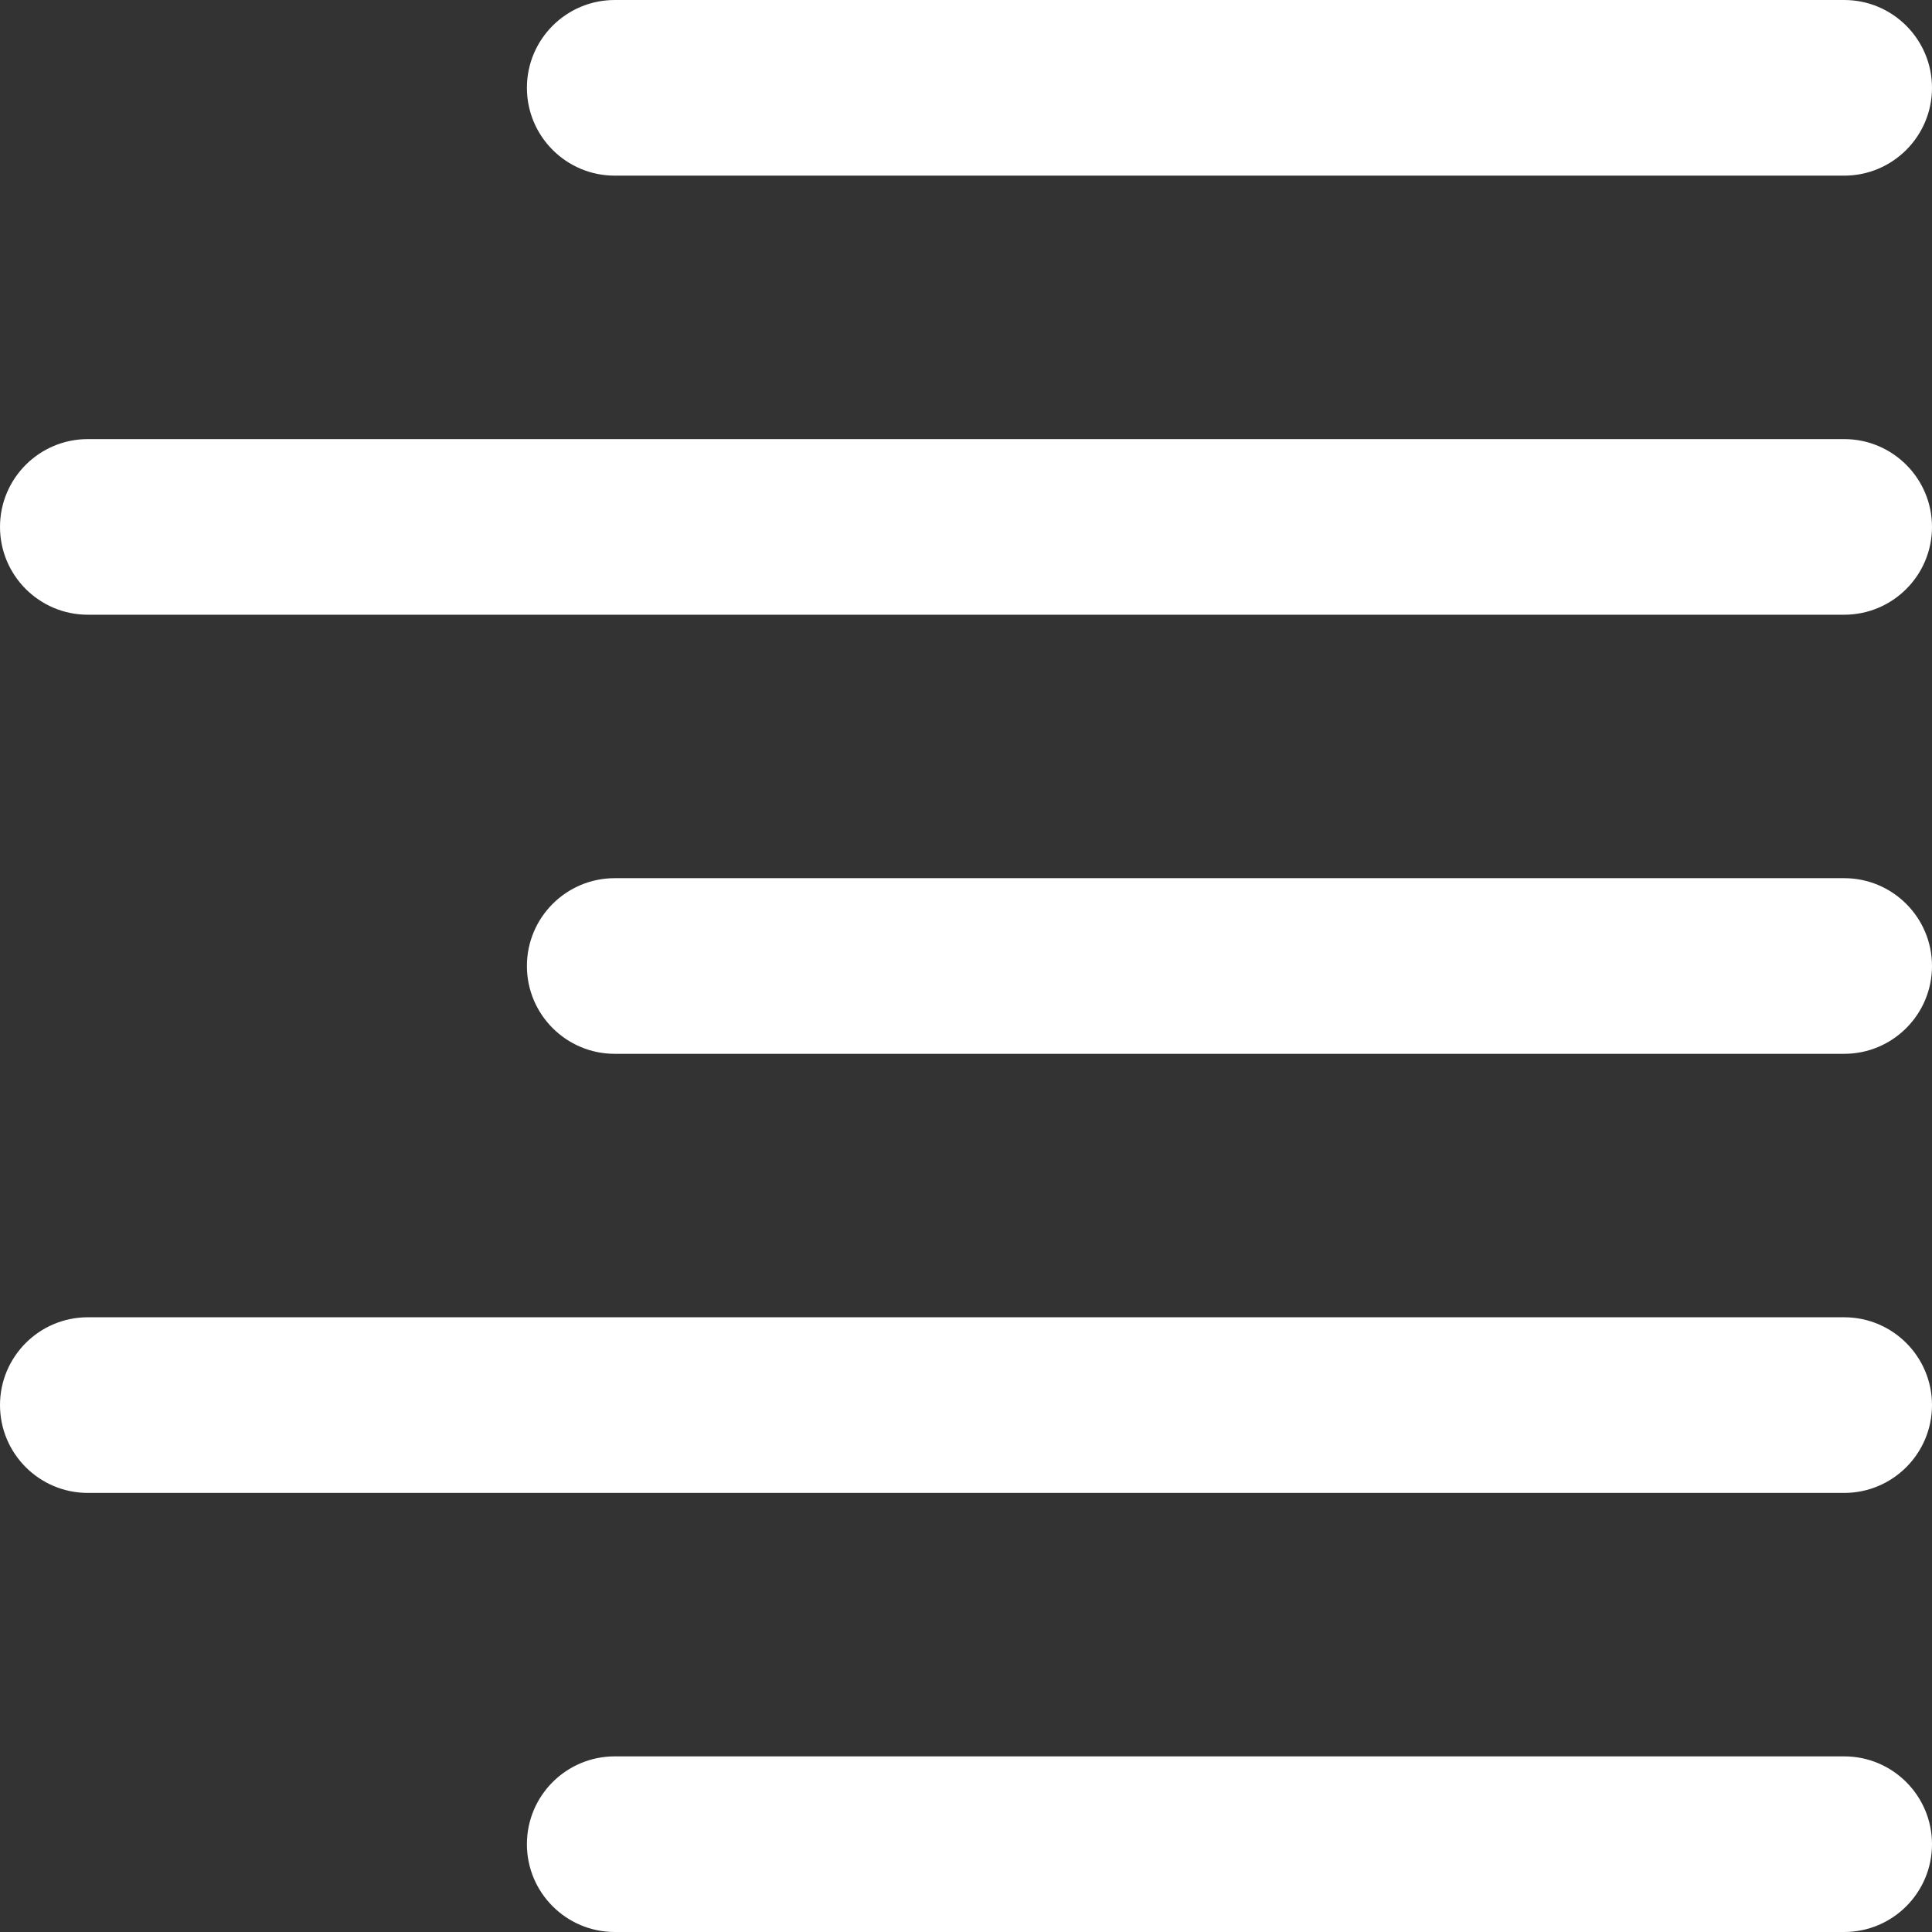<svg height="512" viewBox="0 0 469.333 469.333" width="512" xmlns="http://www.w3.org/2000/svg"><rect x="0" y="0" width="469.333" height="469.333" fill="#333333" stroke="none"/><g fill="#fff"><path d="m448 42.668h-298.668c-11.773 0-21.332-9.559-21.332-21.336 0-11.773 9.559-21.332 21.332-21.332h298.668c11.777 0 21.332 9.559 21.332 21.332 0 11.777-9.555 21.336-21.332 21.336zm0 0"/><path d="m448 149.332h-426.668c-11.773 0-21.332-9.555-21.332-21.332s9.559-21.332 21.332-21.332h426.668c11.777 0 21.332 9.555 21.332 21.332s-9.555 21.332-21.332 21.332zm0 0"/><path d="m448 256h-298.668c-11.773 0-21.332-9.559-21.332-21.332 0-11.777 9.559-21.336 21.332-21.336h298.668c11.777 0 21.332 9.559 21.332 21.336 0 11.773-9.555 21.332-21.332 21.332zm0 0"/><path d="m448 362.668h-426.668c-11.773 0-21.332-9.559-21.332-21.336 0-11.773 9.559-21.332 21.332-21.332h426.668c11.777 0 21.332 9.559 21.332 21.332 0 11.777-9.555 21.336-21.332 21.336zm0 0"/><path d="m448 469.332h-298.668c-11.773 0-21.332-9.555-21.332-21.332s9.559-21.332 21.332-21.332h298.668c11.777 0 21.332 9.555 21.332 21.332s-9.555 21.332-21.332 21.332zm0 0"/></g></svg>